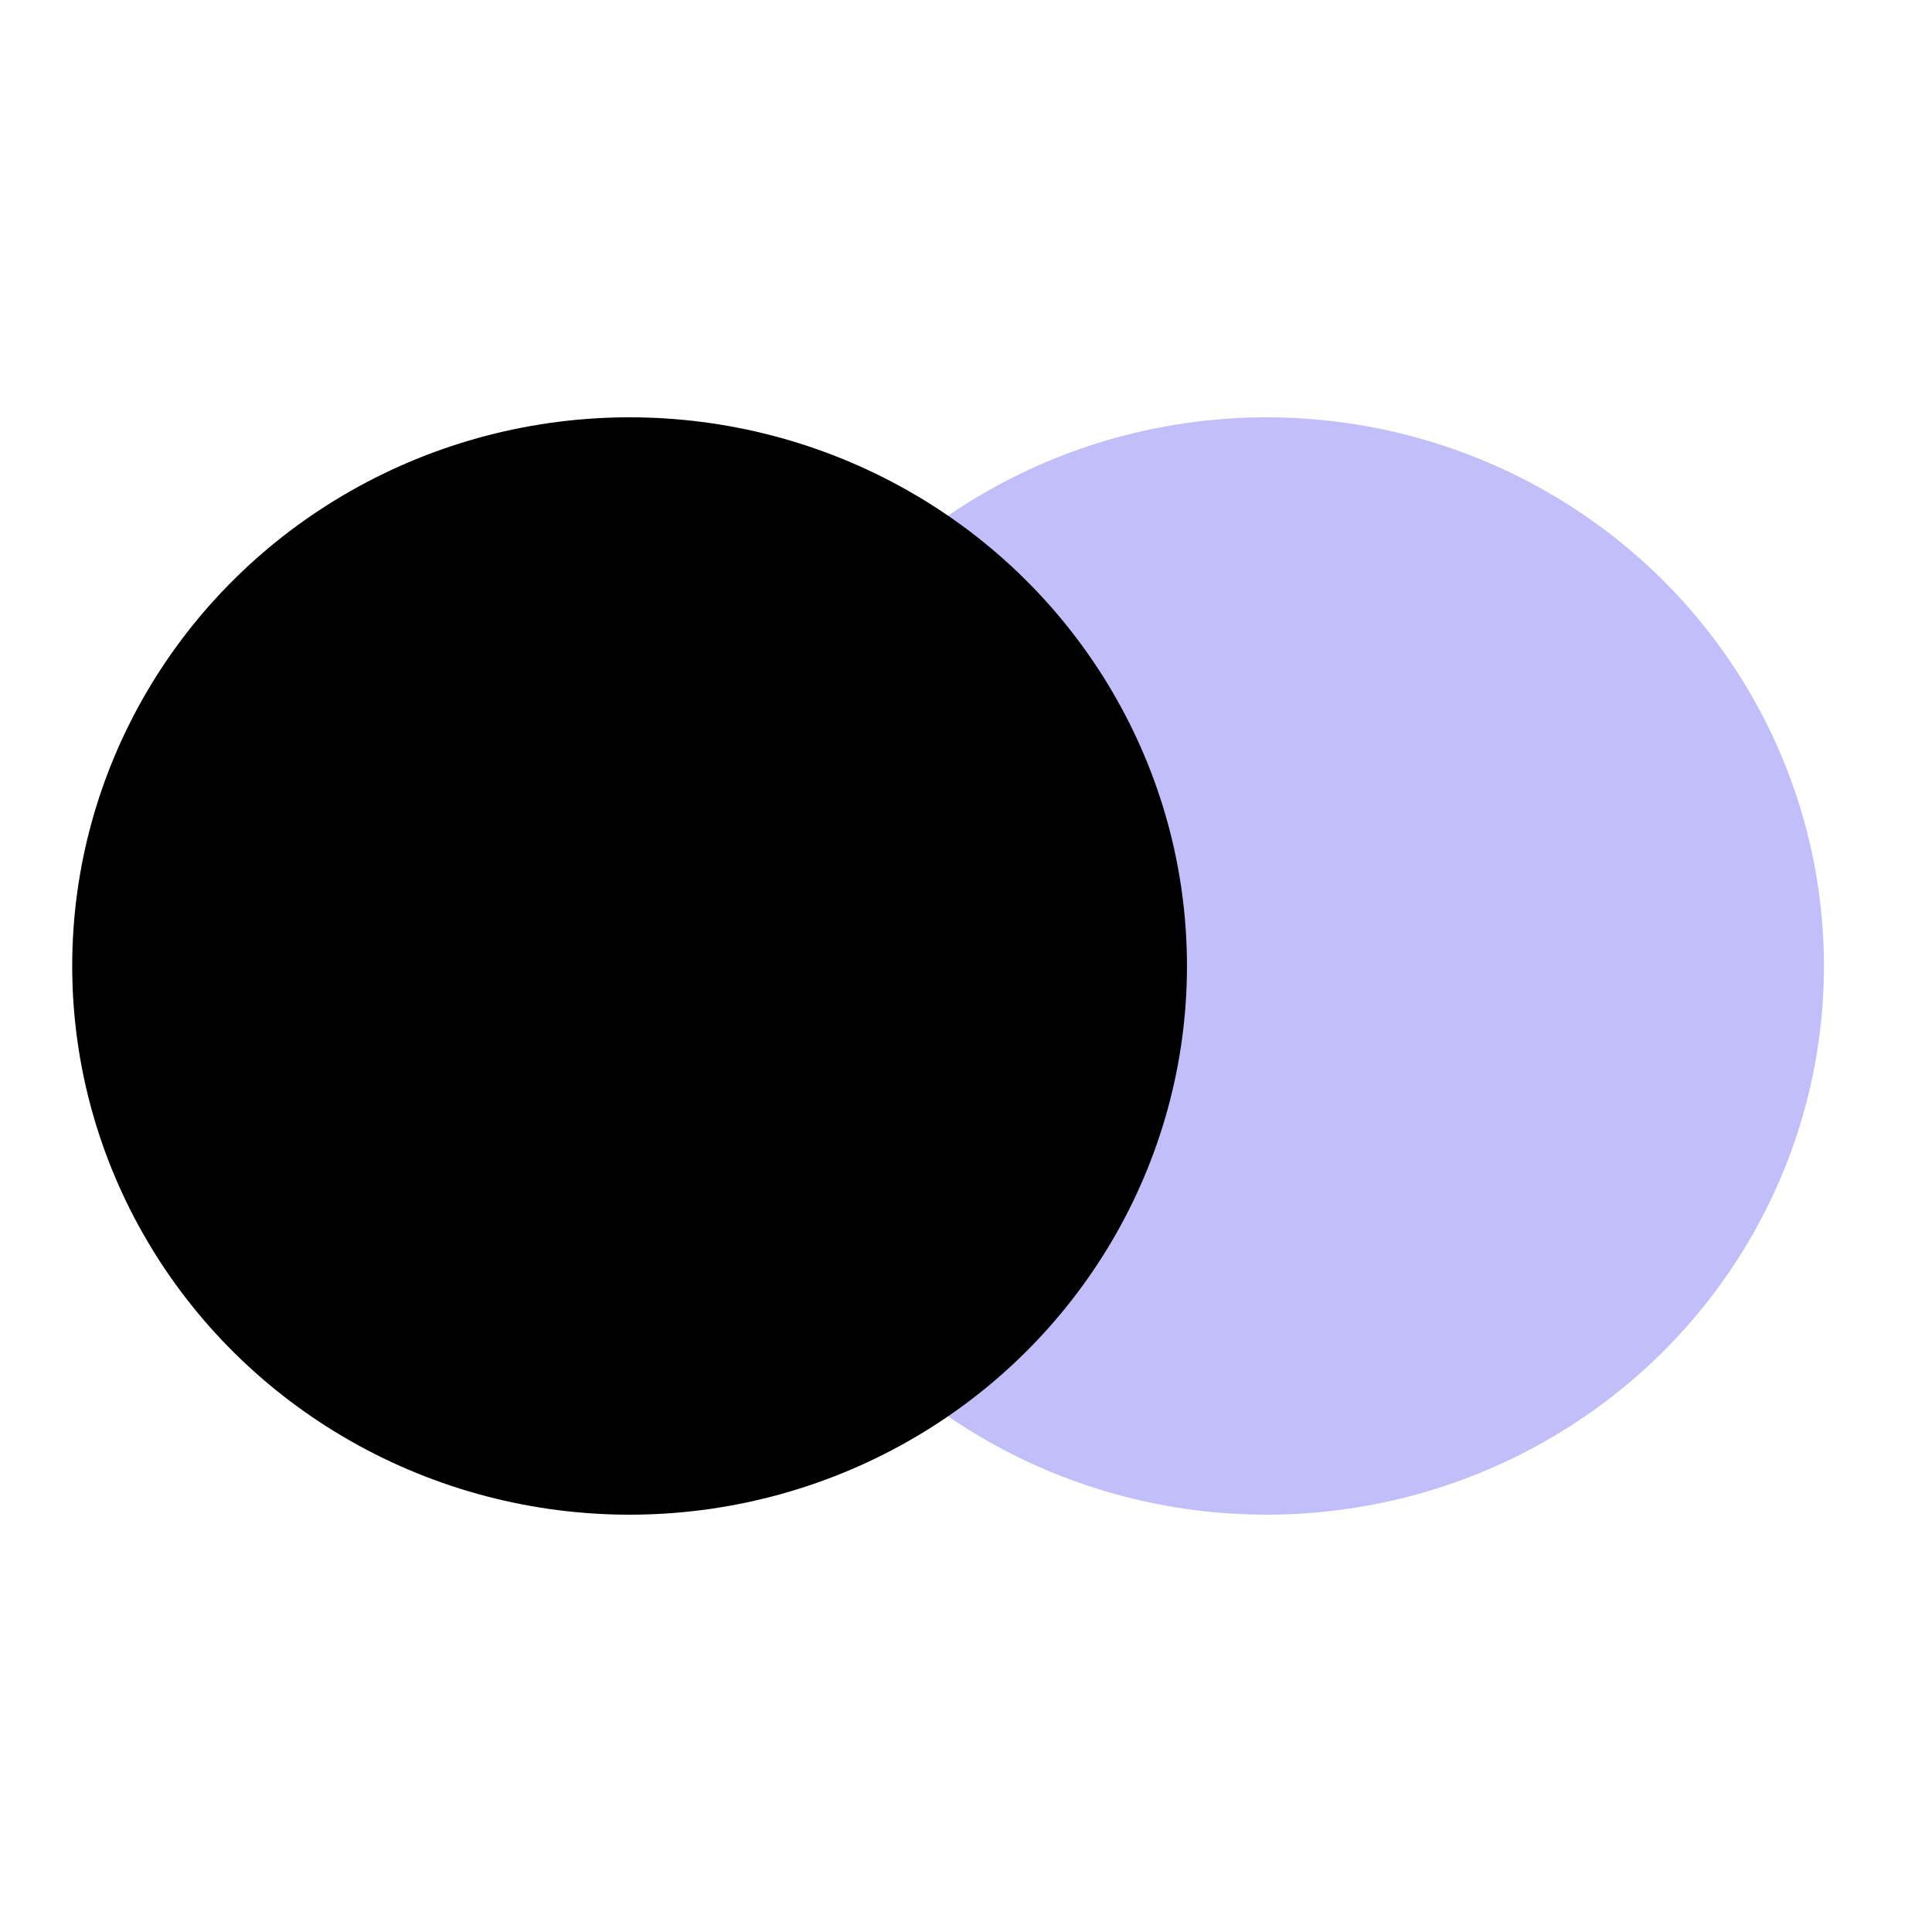 <svg id="eE8hz3dpKbB1" xmlns="http://www.w3.org/2000/svg" xmlns:xlink="http://www.w3.org/1999/xlink" viewBox="0 0 16 16" shape-rendering="geometricPrecision" text-rendering="geometricPrecision"><circle style="mix-blend-mode:hard-light" r="8" transform="matrix(.577 0 0 0.568 10.489 8)" fill="#c2befa"/><circle style="mix-blend-mode:overlay" r="8" transform="matrix(.577 0 0 0.568 5.214 8)"/></svg>
